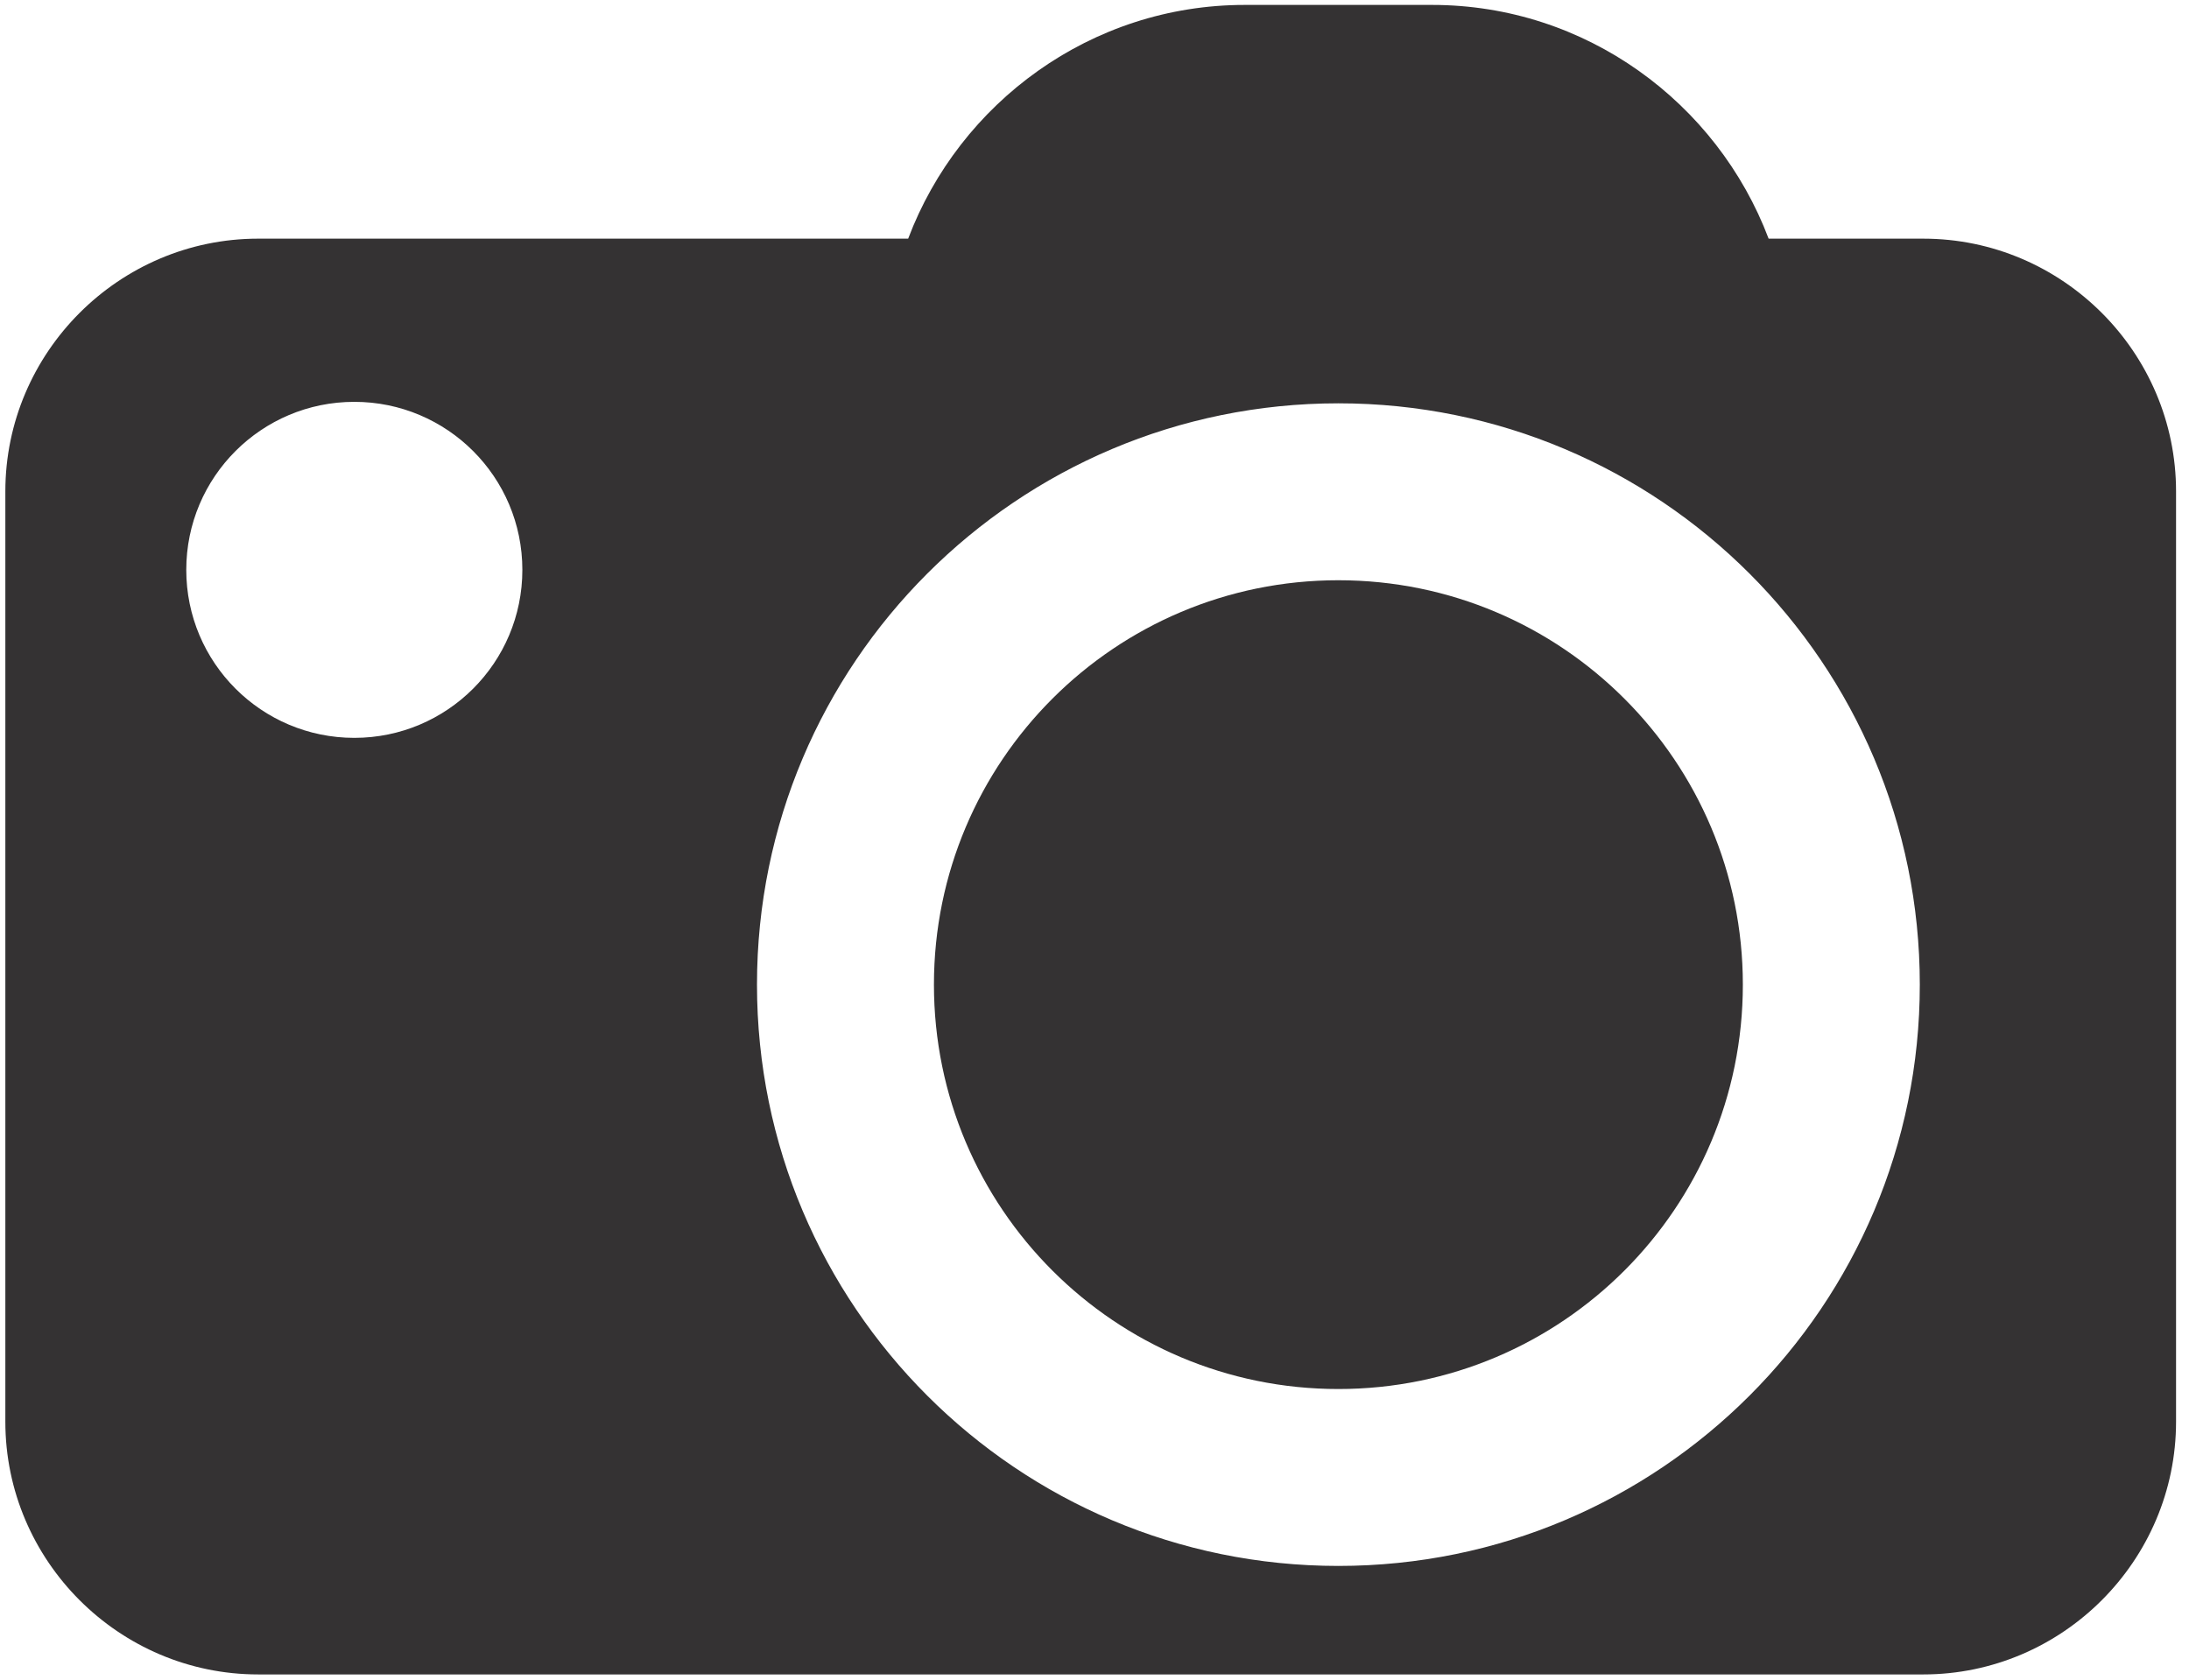<svg xmlns="http://www.w3.org/2000/svg" width="129" height="99" viewBox="0 0 129 99"><g><g><path fill="#343233" d="M113.341 14.067c8.193 0 14.896 6.703 14.896 14.897v54.83c0 8.194-6.703 14.898-14.896 14.898H15.213C7.019 98.692.315 91.988.315 83.795V28.964c0-8.194 6.704-14.897 14.898-14.897h38.306C56.55 6.045 64.301.29 73.35.29h11.046c9.049 0 16.8 5.755 19.831 13.777zM20.881 43.49c5.469 0 9.902-4.433 9.902-9.902 0-5.47-4.433-9.903-9.902-9.903-5.47 0-9.904 4.434-9.904 9.903s4.434 9.902 9.904 9.902zm57.992 48.807c18.923 0 34.263-15.34 34.263-34.263s-15.34-34.262-34.263-34.262S44.61 39.11 44.61 58.034c0 18.923 15.34 34.263 34.263 34.263z"/></g><g><path fill="#343233" d="M78.873 34.2c-13.164 0-23.835 10.67-23.835 23.834S65.709 81.87 78.873 81.87c13.164 0 23.835-10.67 23.835-23.835 0-13.164-10.671-23.835-23.835-23.835z"/></g></g></svg>